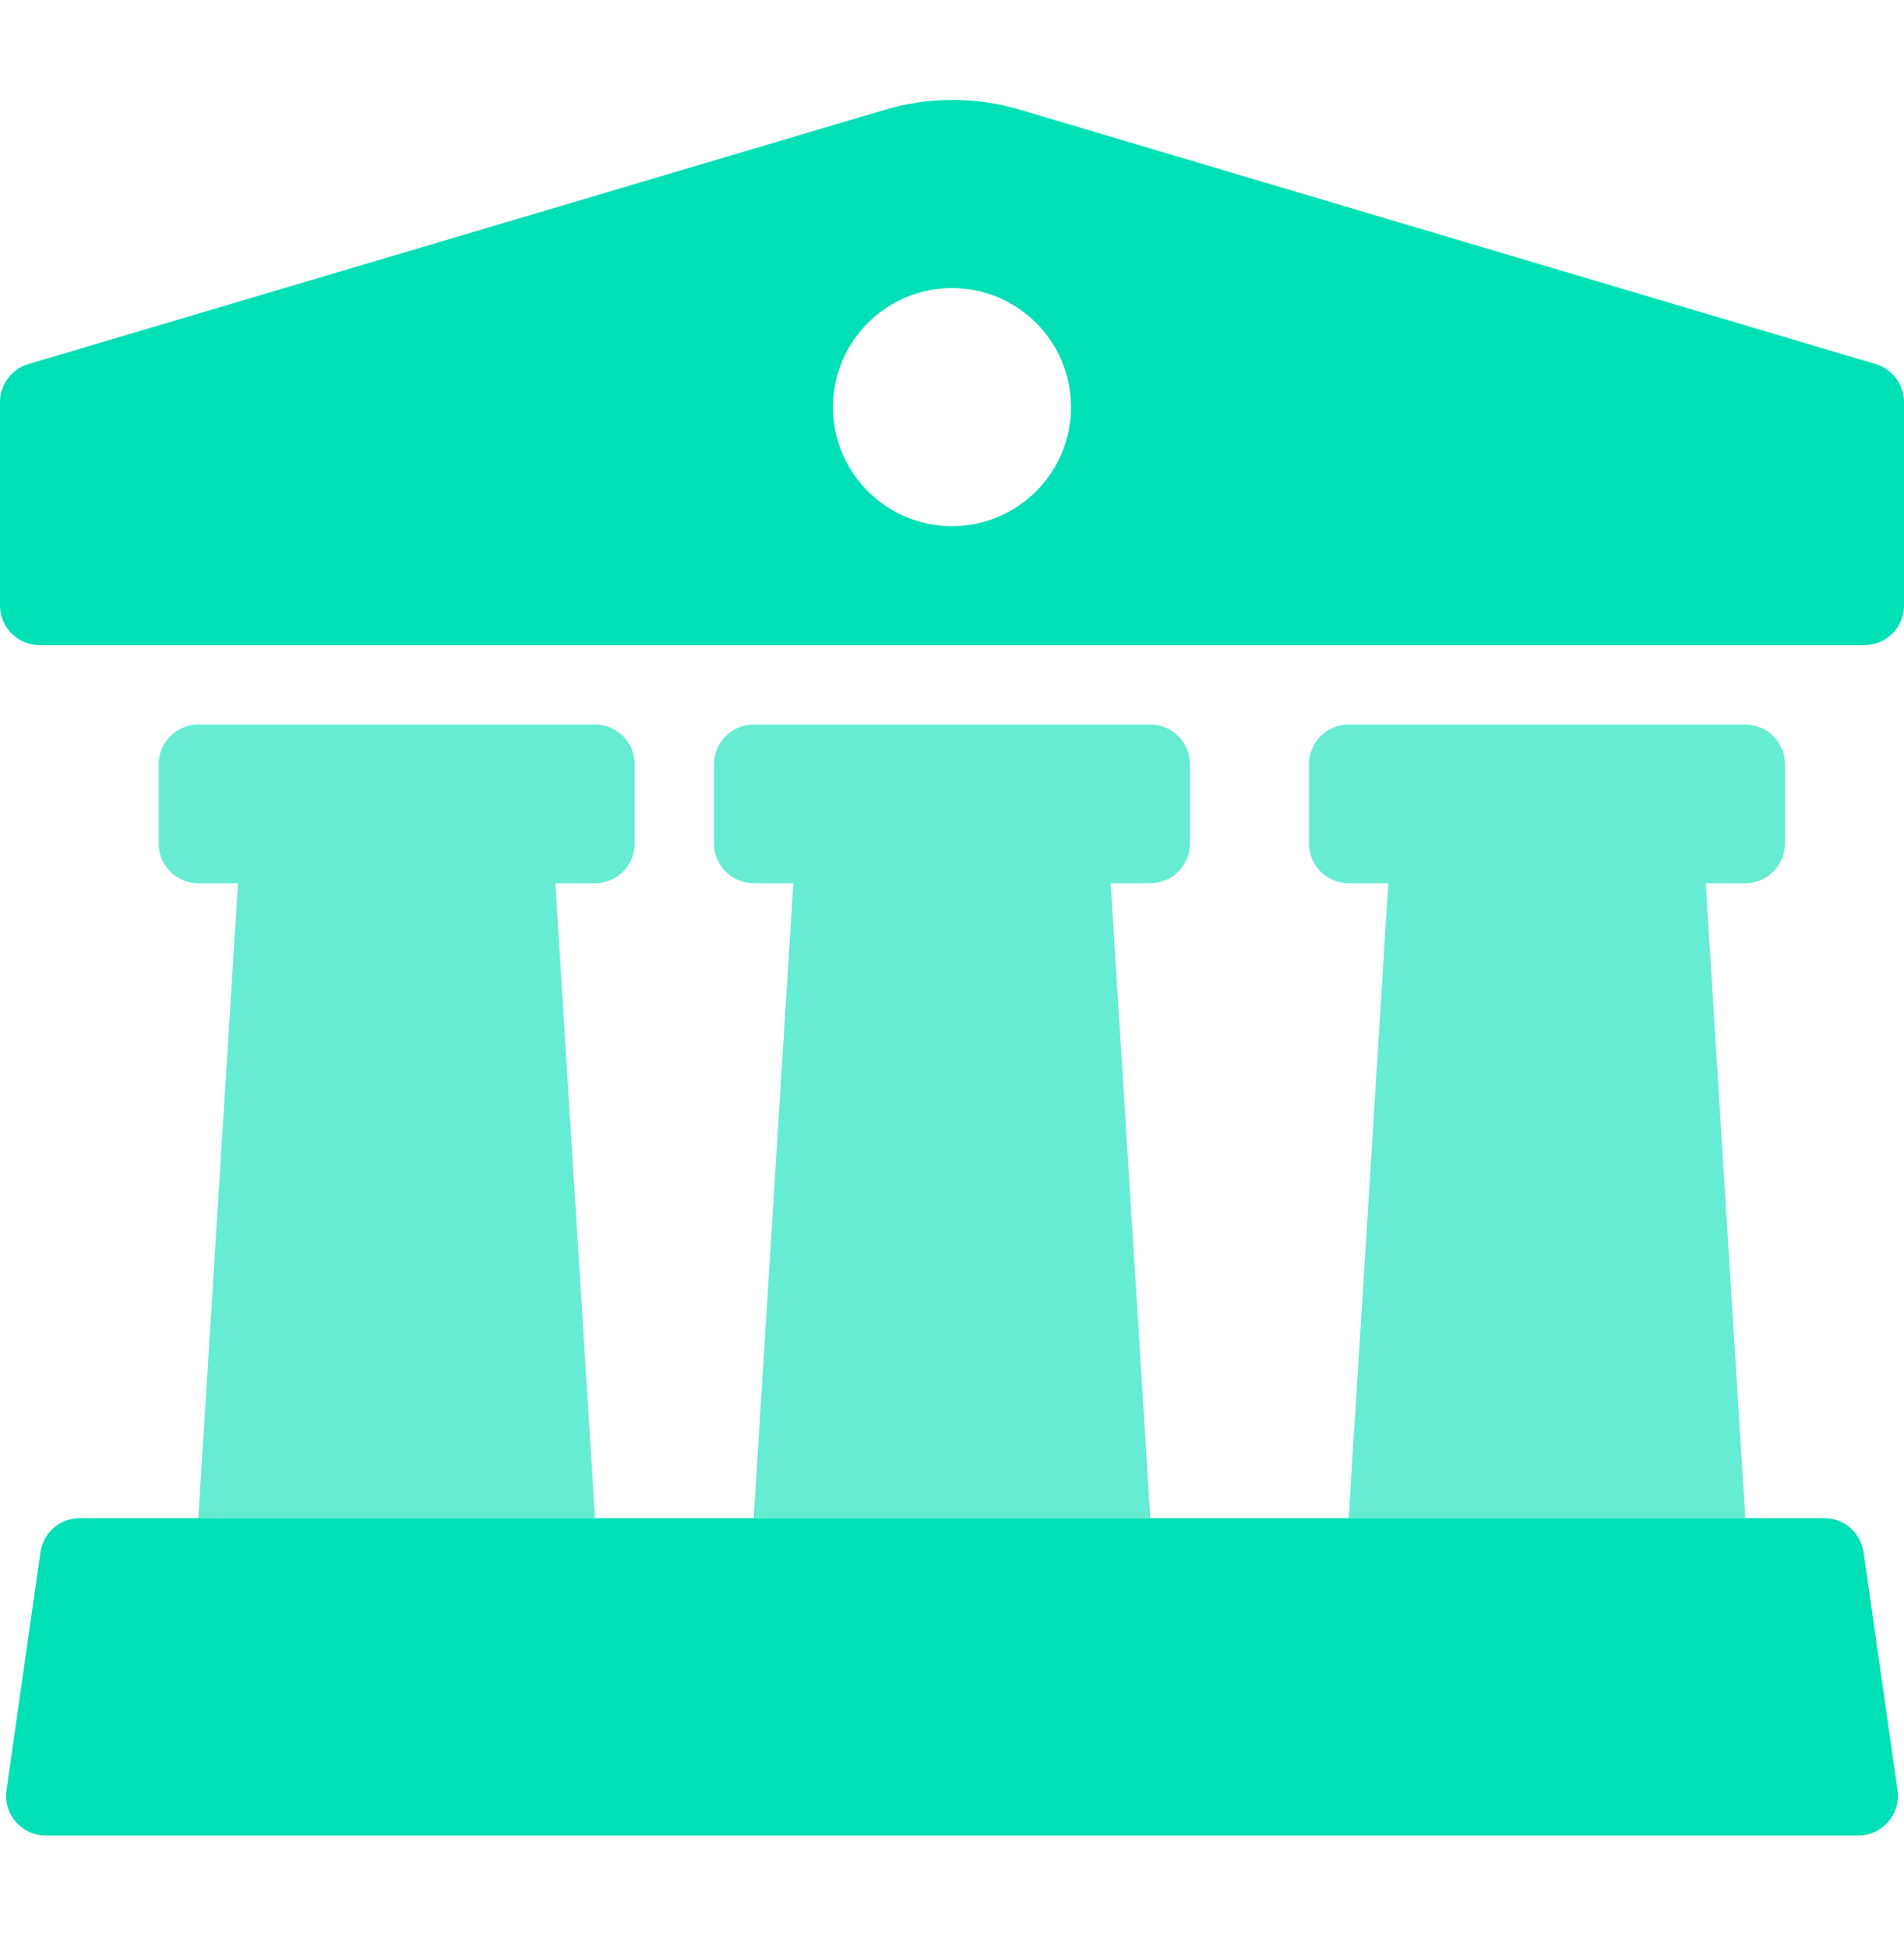 <svg width="44" height="45" viewBox="0 0 44 45" fill="none" xmlns="http://www.w3.org/2000/svg">
<path d="M4.583 16.738C4.077 16.738 3.667 17.149 3.667 17.655V19.488C3.667 19.995 4.077 20.405 4.583 20.405H5.5L4.583 35.072H13.75L12.833 20.405H13.75C14.256 20.405 14.667 19.995 14.667 19.488V17.655C14.667 17.149 14.256 16.738 13.75 16.738H4.583Z" fill="#01E0B5" fill-opacity="0.6"/>
<path d="M17.417 16.738C16.91 16.738 16.5 17.149 16.5 17.655V19.488C16.5 19.995 16.91 20.405 17.417 20.405H18.333L17.417 35.072H26.583L25.667 20.405H26.583C27.09 20.405 27.5 19.995 27.5 19.488V17.655C27.5 17.149 27.09 16.738 26.583 16.738H17.417Z" fill="#01E0B5" fill-opacity="0.6"/>
<path d="M31.167 16.738C30.66 16.738 30.25 17.149 30.25 17.655V19.488C30.25 19.995 30.66 20.405 31.167 20.405H32.083L31.167 35.072H40.333L39.417 20.405H40.333C40.84 20.405 41.25 19.995 41.25 19.488V17.655C41.25 17.149 40.84 16.738 40.333 16.738H31.167Z" fill="#01E0B5" fill-opacity="0.6"/>
<path d="M0.935 35.859C1 35.407 1.386 35.072 1.843 35.072H42.157C42.614 35.072 43 35.407 43.065 35.859L43.851 41.359C43.929 41.911 43.501 42.405 42.943 42.405H1.057C0.499 42.405 0.071 41.911 0.149 41.359L0.935 35.859Z" fill="#01E0B5"/>
<path fill-rule="evenodd" clip-rule="evenodd" d="M0.656 8.411C0.267 8.527 0 8.884 0 9.29V13.989C0 14.495 0.41 14.905 0.917 14.905H43.083C43.59 14.905 44 14.495 44 13.989V9.29C44 8.884 43.733 8.527 43.344 8.411L23.577 2.537C22.555 2.234 21.467 2.233 20.445 2.537L0.656 8.411ZM22 12.155C23.519 12.155 24.75 10.924 24.75 9.405C24.75 7.886 23.519 6.655 22 6.655C20.481 6.655 19.25 7.886 19.25 9.405C19.25 10.924 20.481 12.155 22 12.155Z" fill="#01E0B5"/>
</svg>

